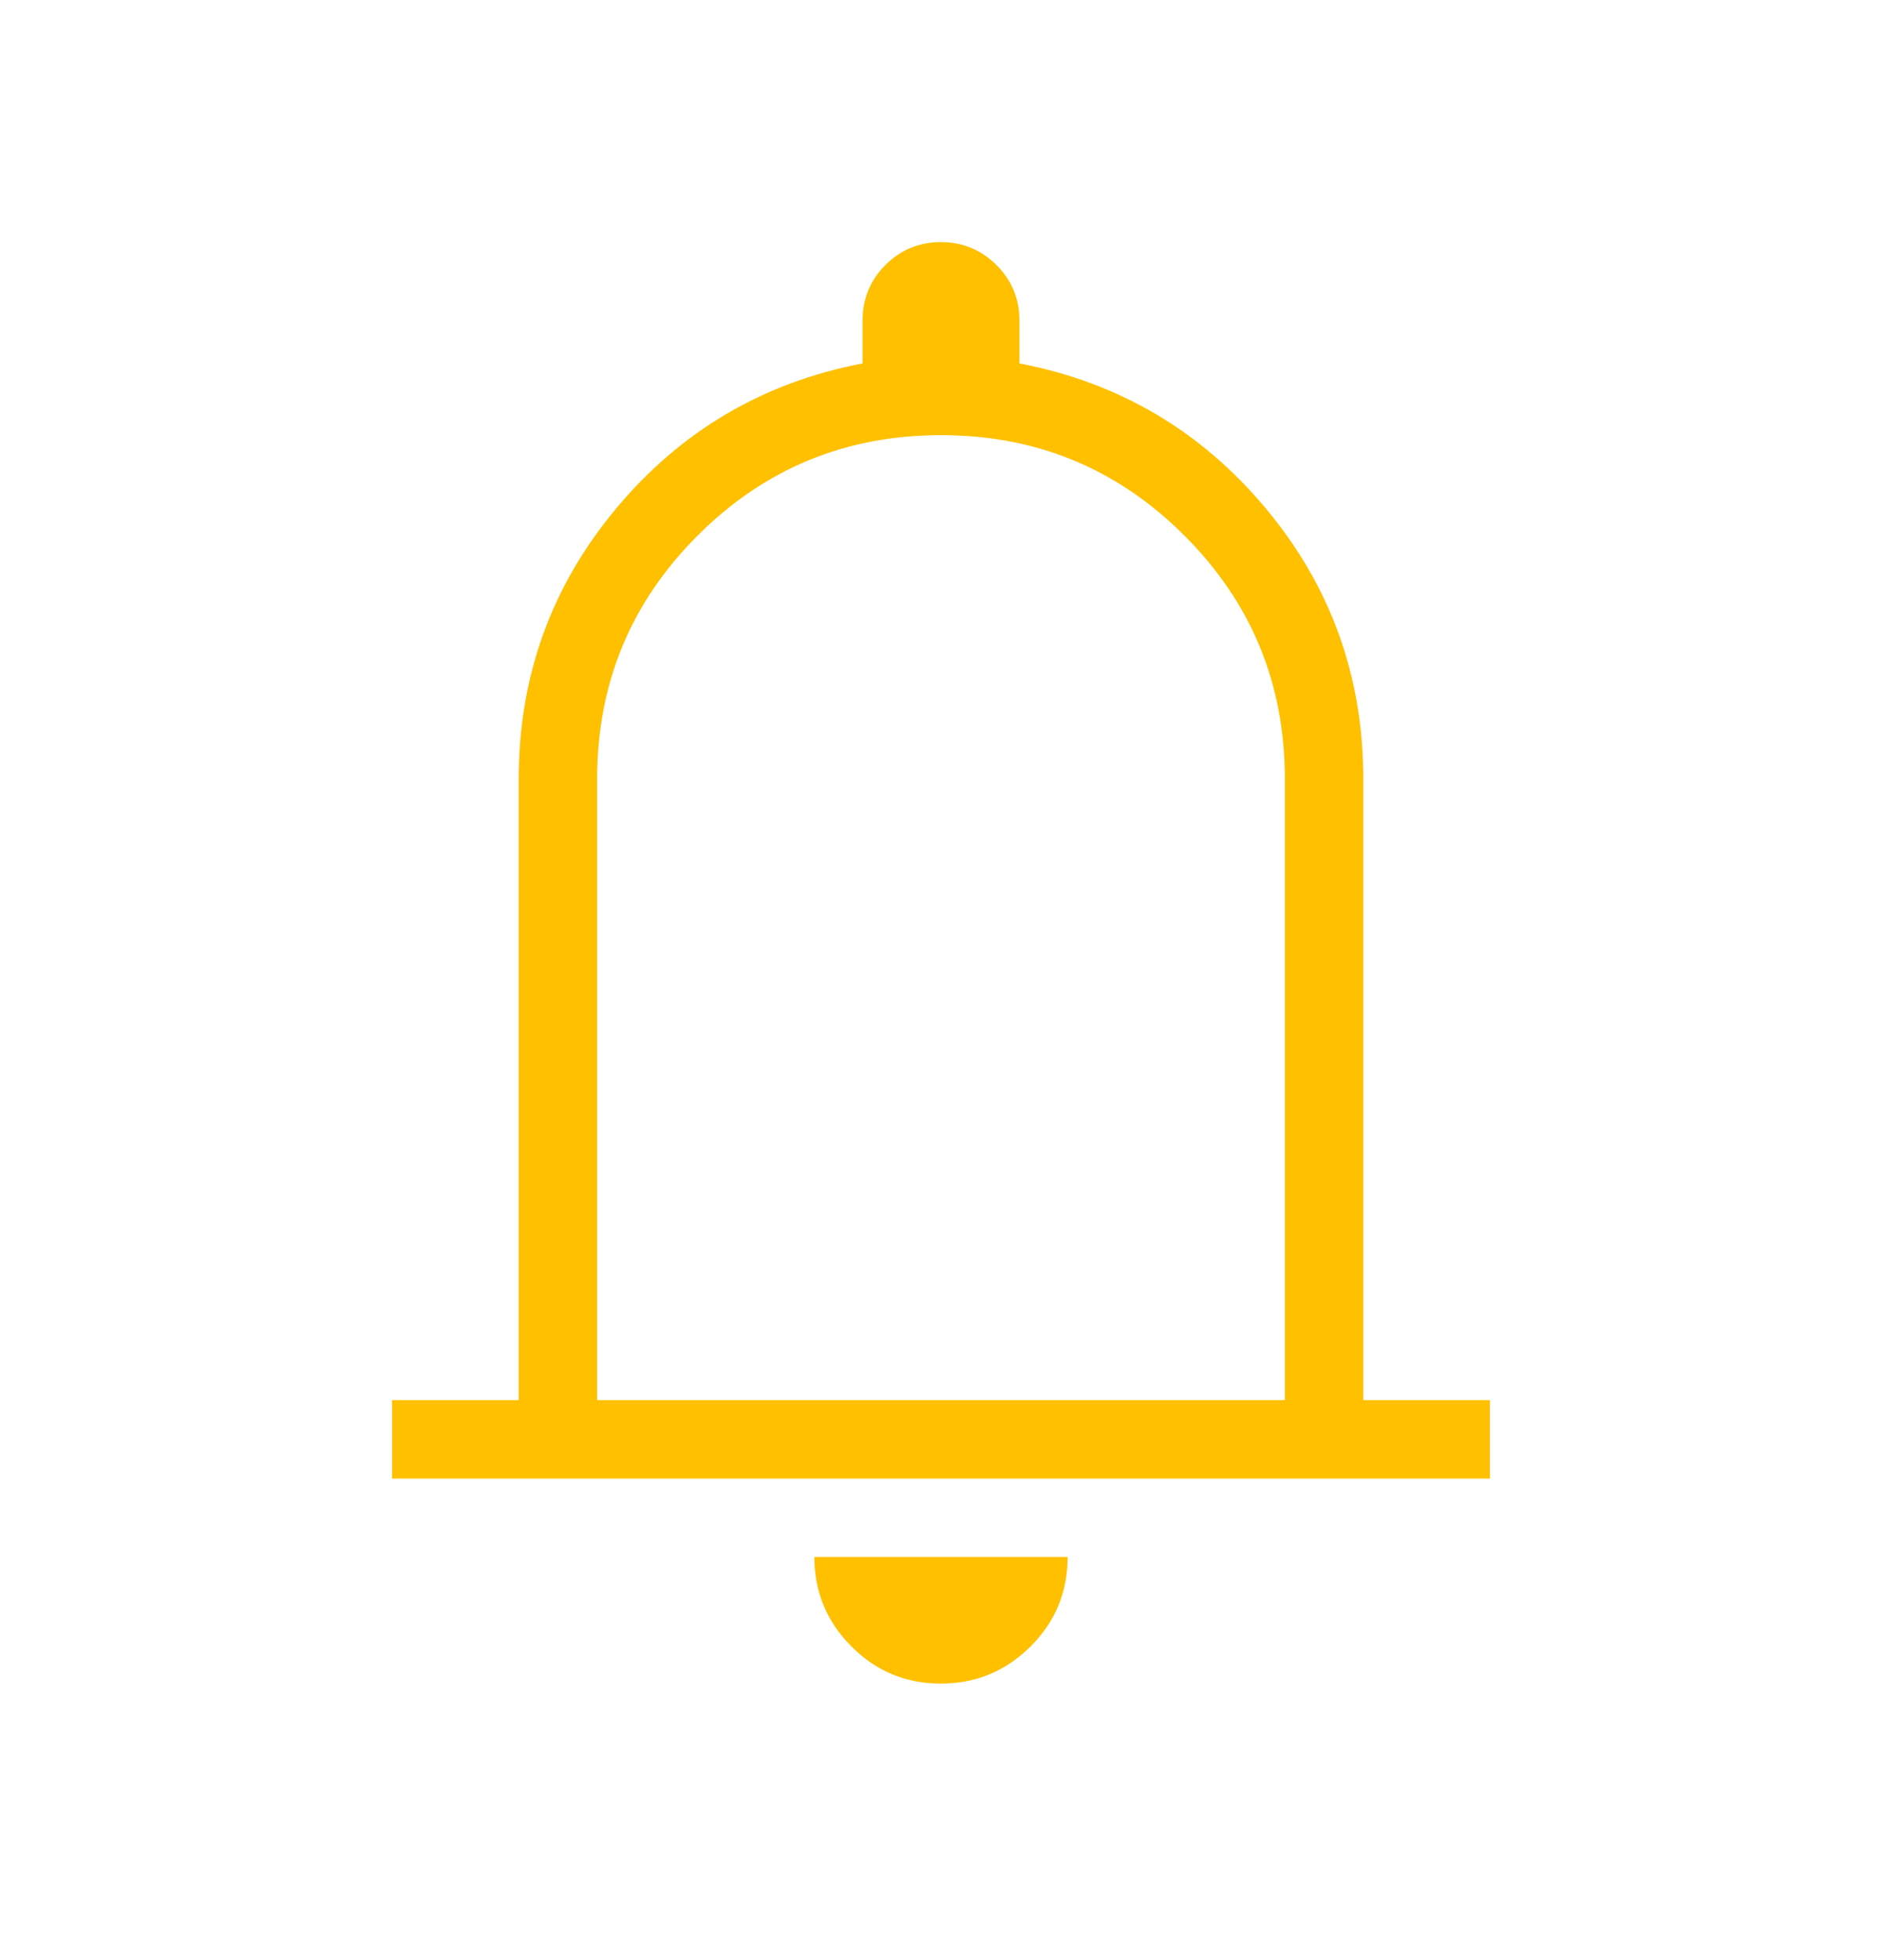 <svg width="24" height="25" viewBox="0 0 24 25" fill="none" xmlns="http://www.w3.org/2000/svg">
<g id="notifications_small">
<mask id="mask0_2393_1372" style="mask-type:alpha" maskUnits="userSpaceOnUse" x="0" y="0" width="24" height="25">
<rect id="Bounding box" y="0.088" width="24" height="24" fill="#D9D9D9"/>
</mask>
<g mask="url(#mask0_2393_1372)">
<path id="notifications" d="M5 18.858V17.858H6.615V9.935C6.615 8.628 7.029 7.479 7.856 6.487C8.683 5.496 9.731 4.878 11 4.635V4.088C11 3.811 11.097 3.574 11.291 3.38C11.485 3.186 11.721 3.088 11.998 3.088C12.275 3.088 12.511 3.186 12.707 3.38C12.902 3.574 13 3.811 13 4.088V4.635C14.269 4.878 15.317 5.496 16.144 6.487C16.971 7.479 17.385 8.628 17.385 9.935V17.858H19V18.858H5ZM11.997 21.473C11.551 21.473 11.171 21.315 10.857 20.998C10.542 20.682 10.385 20.302 10.385 19.858H13.615C13.615 20.305 13.457 20.686 13.14 21.001C12.823 21.316 12.442 21.473 11.997 21.473ZM7.615 17.858H16.385V9.935C16.385 8.719 15.958 7.685 15.104 6.831C14.25 5.977 13.215 5.55 12 5.55C10.785 5.55 9.75 5.977 8.896 6.831C8.042 7.685 7.615 8.719 7.615 9.935V17.858Z" fill="#FFC000"/>
</g>
</g>
</svg>
